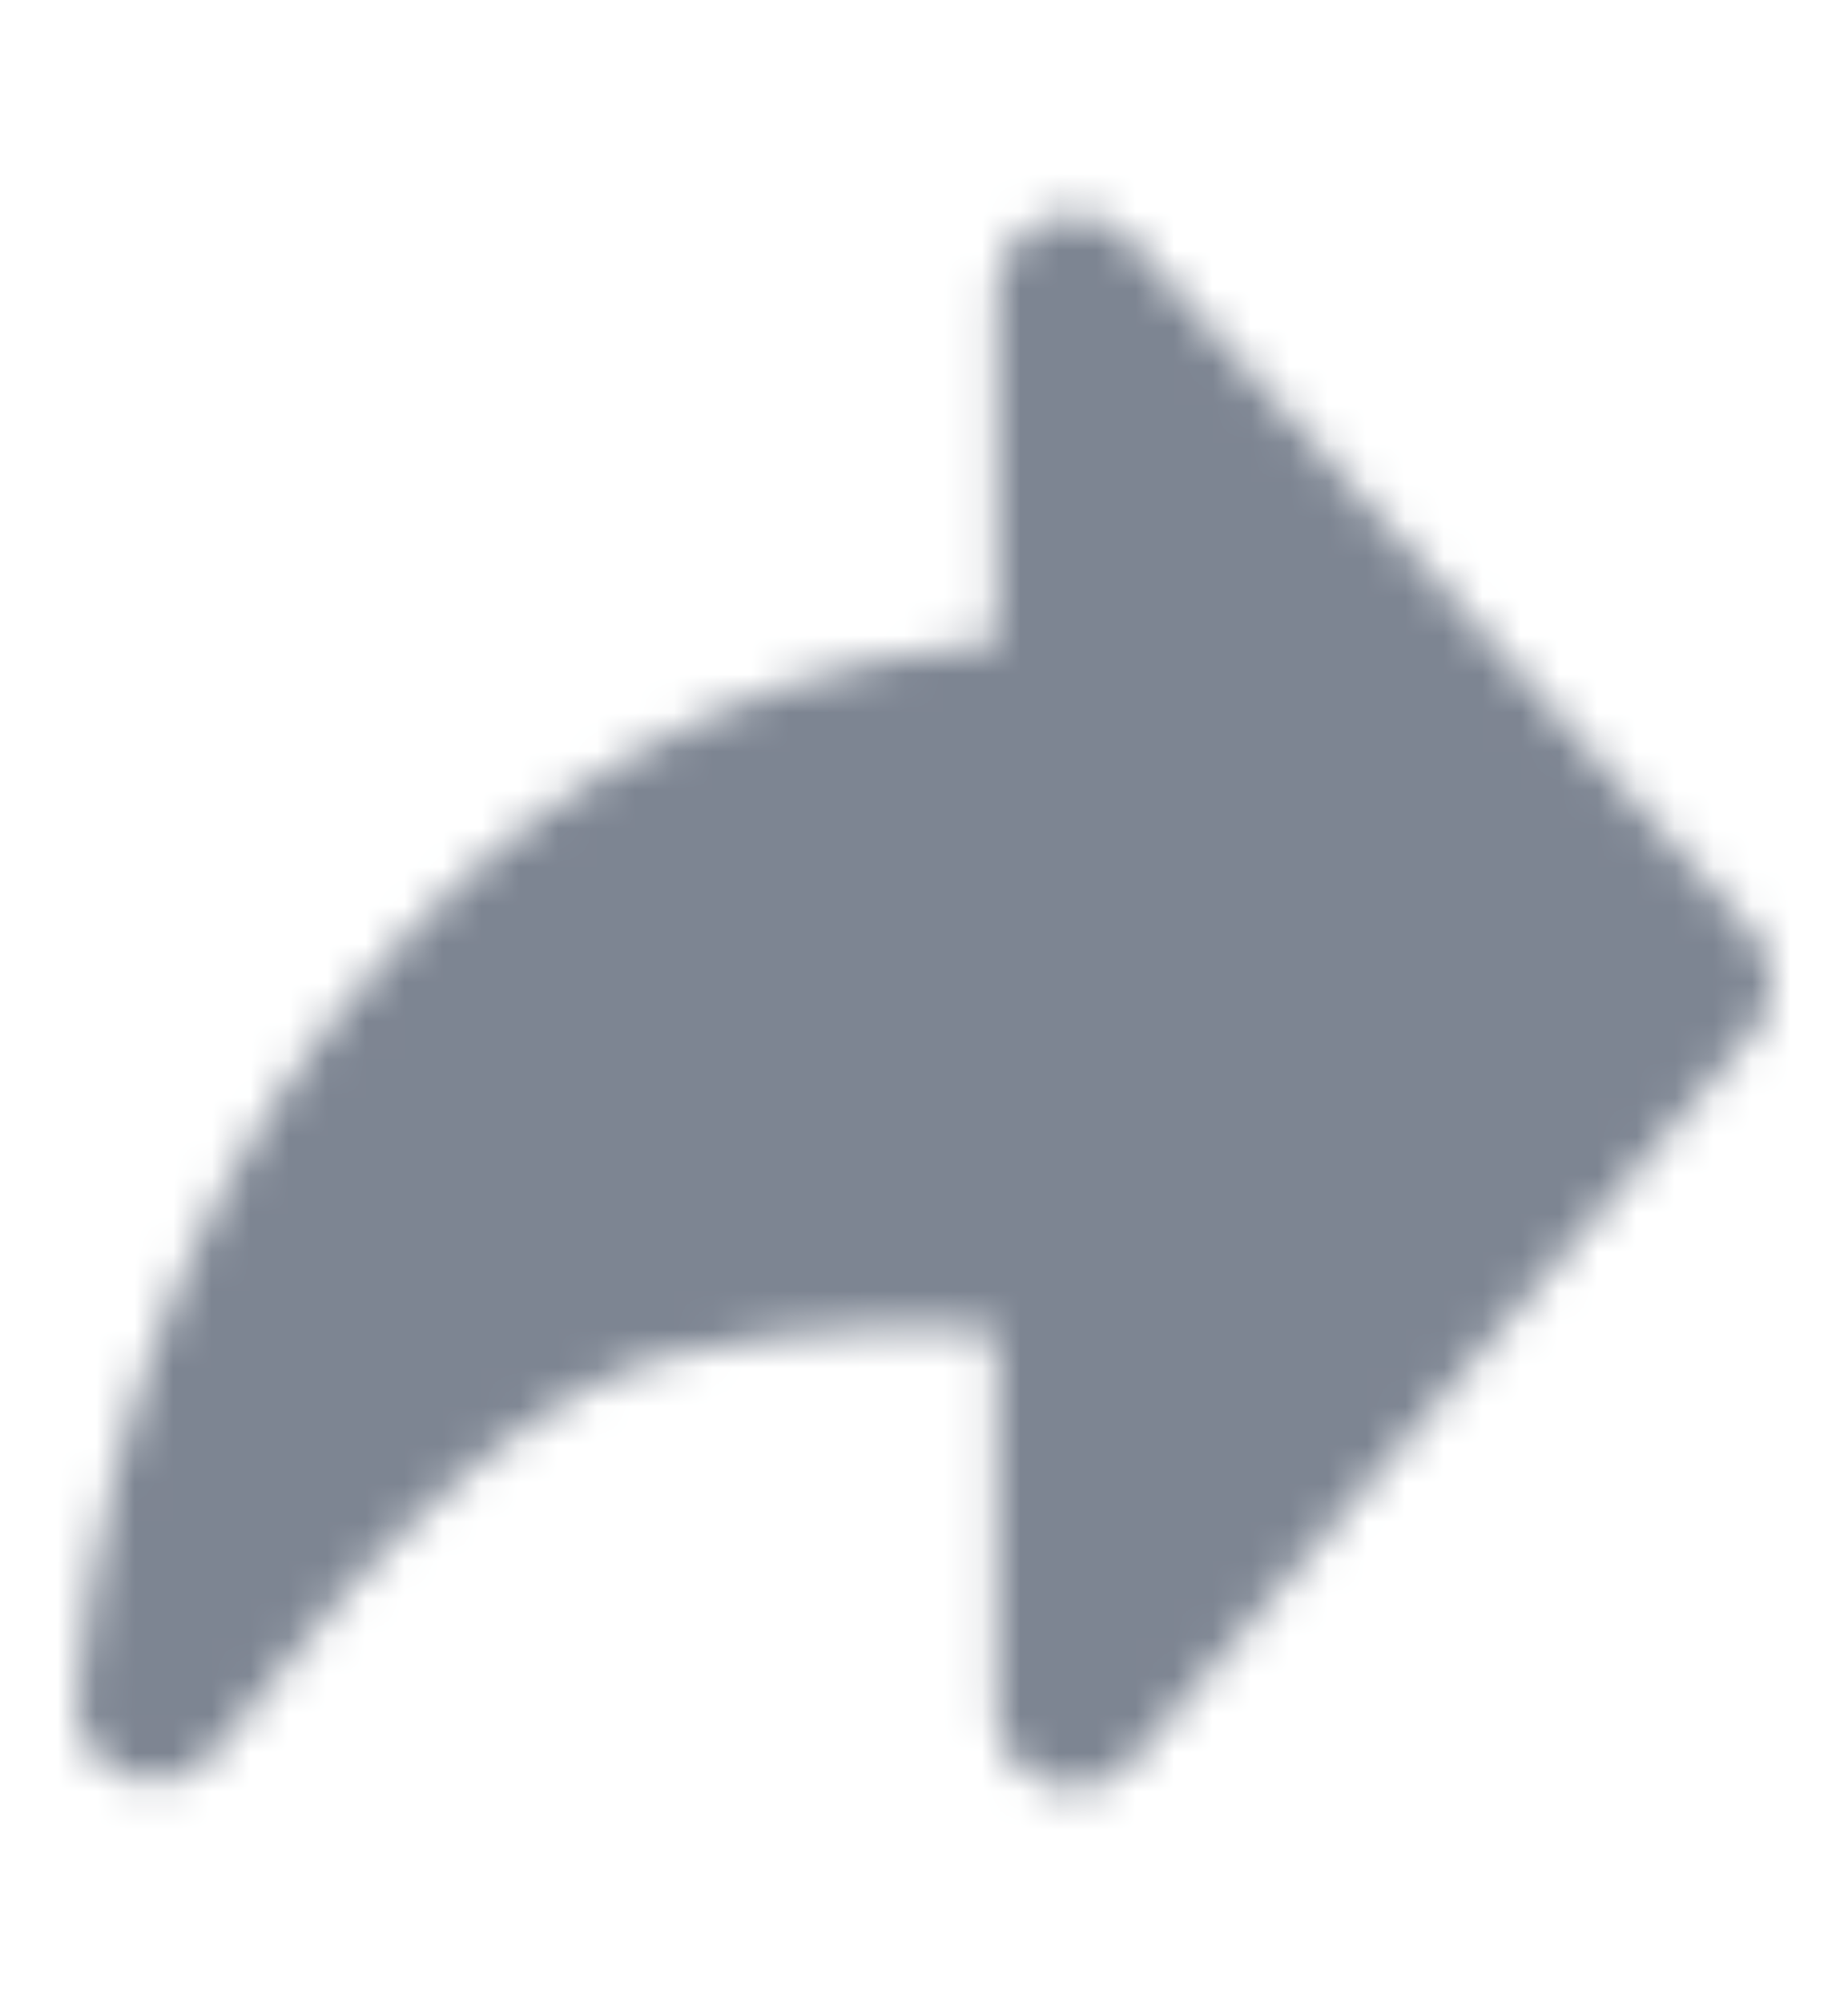 <svg width="48" height="52" viewBox="0 0 48 52" fill="none" xmlns="http://www.w3.org/2000/svg">
<mask id="mask0_3103_22737" style="mask-type:luminance" maskUnits="userSpaceOnUse" x="2" y="5" width="44" height="42">
<path fill-rule="evenodd" clip-rule="evenodd" d="M4 44.239C8.893 37.768 13.238 34.097 17.036 33.224C20.833 32.352 24.448 32.219 27.882 32.828V44.417L44 25.507L27.882 7.583V18.598C21.533 18.652 16.136 21.12 11.69 26C7.245 30.88 4.681 36.96 4 44.239Z" fill="#555555" stroke="white" stroke-width="4" stroke-linejoin="round"/>
</mask>
<g mask="url(#mask0_3103_22737)">
<path d="M48 -9.53674e-07H0V52H48V-9.53674e-07Z" fill="#7D8592"/>
</g>
</svg>
